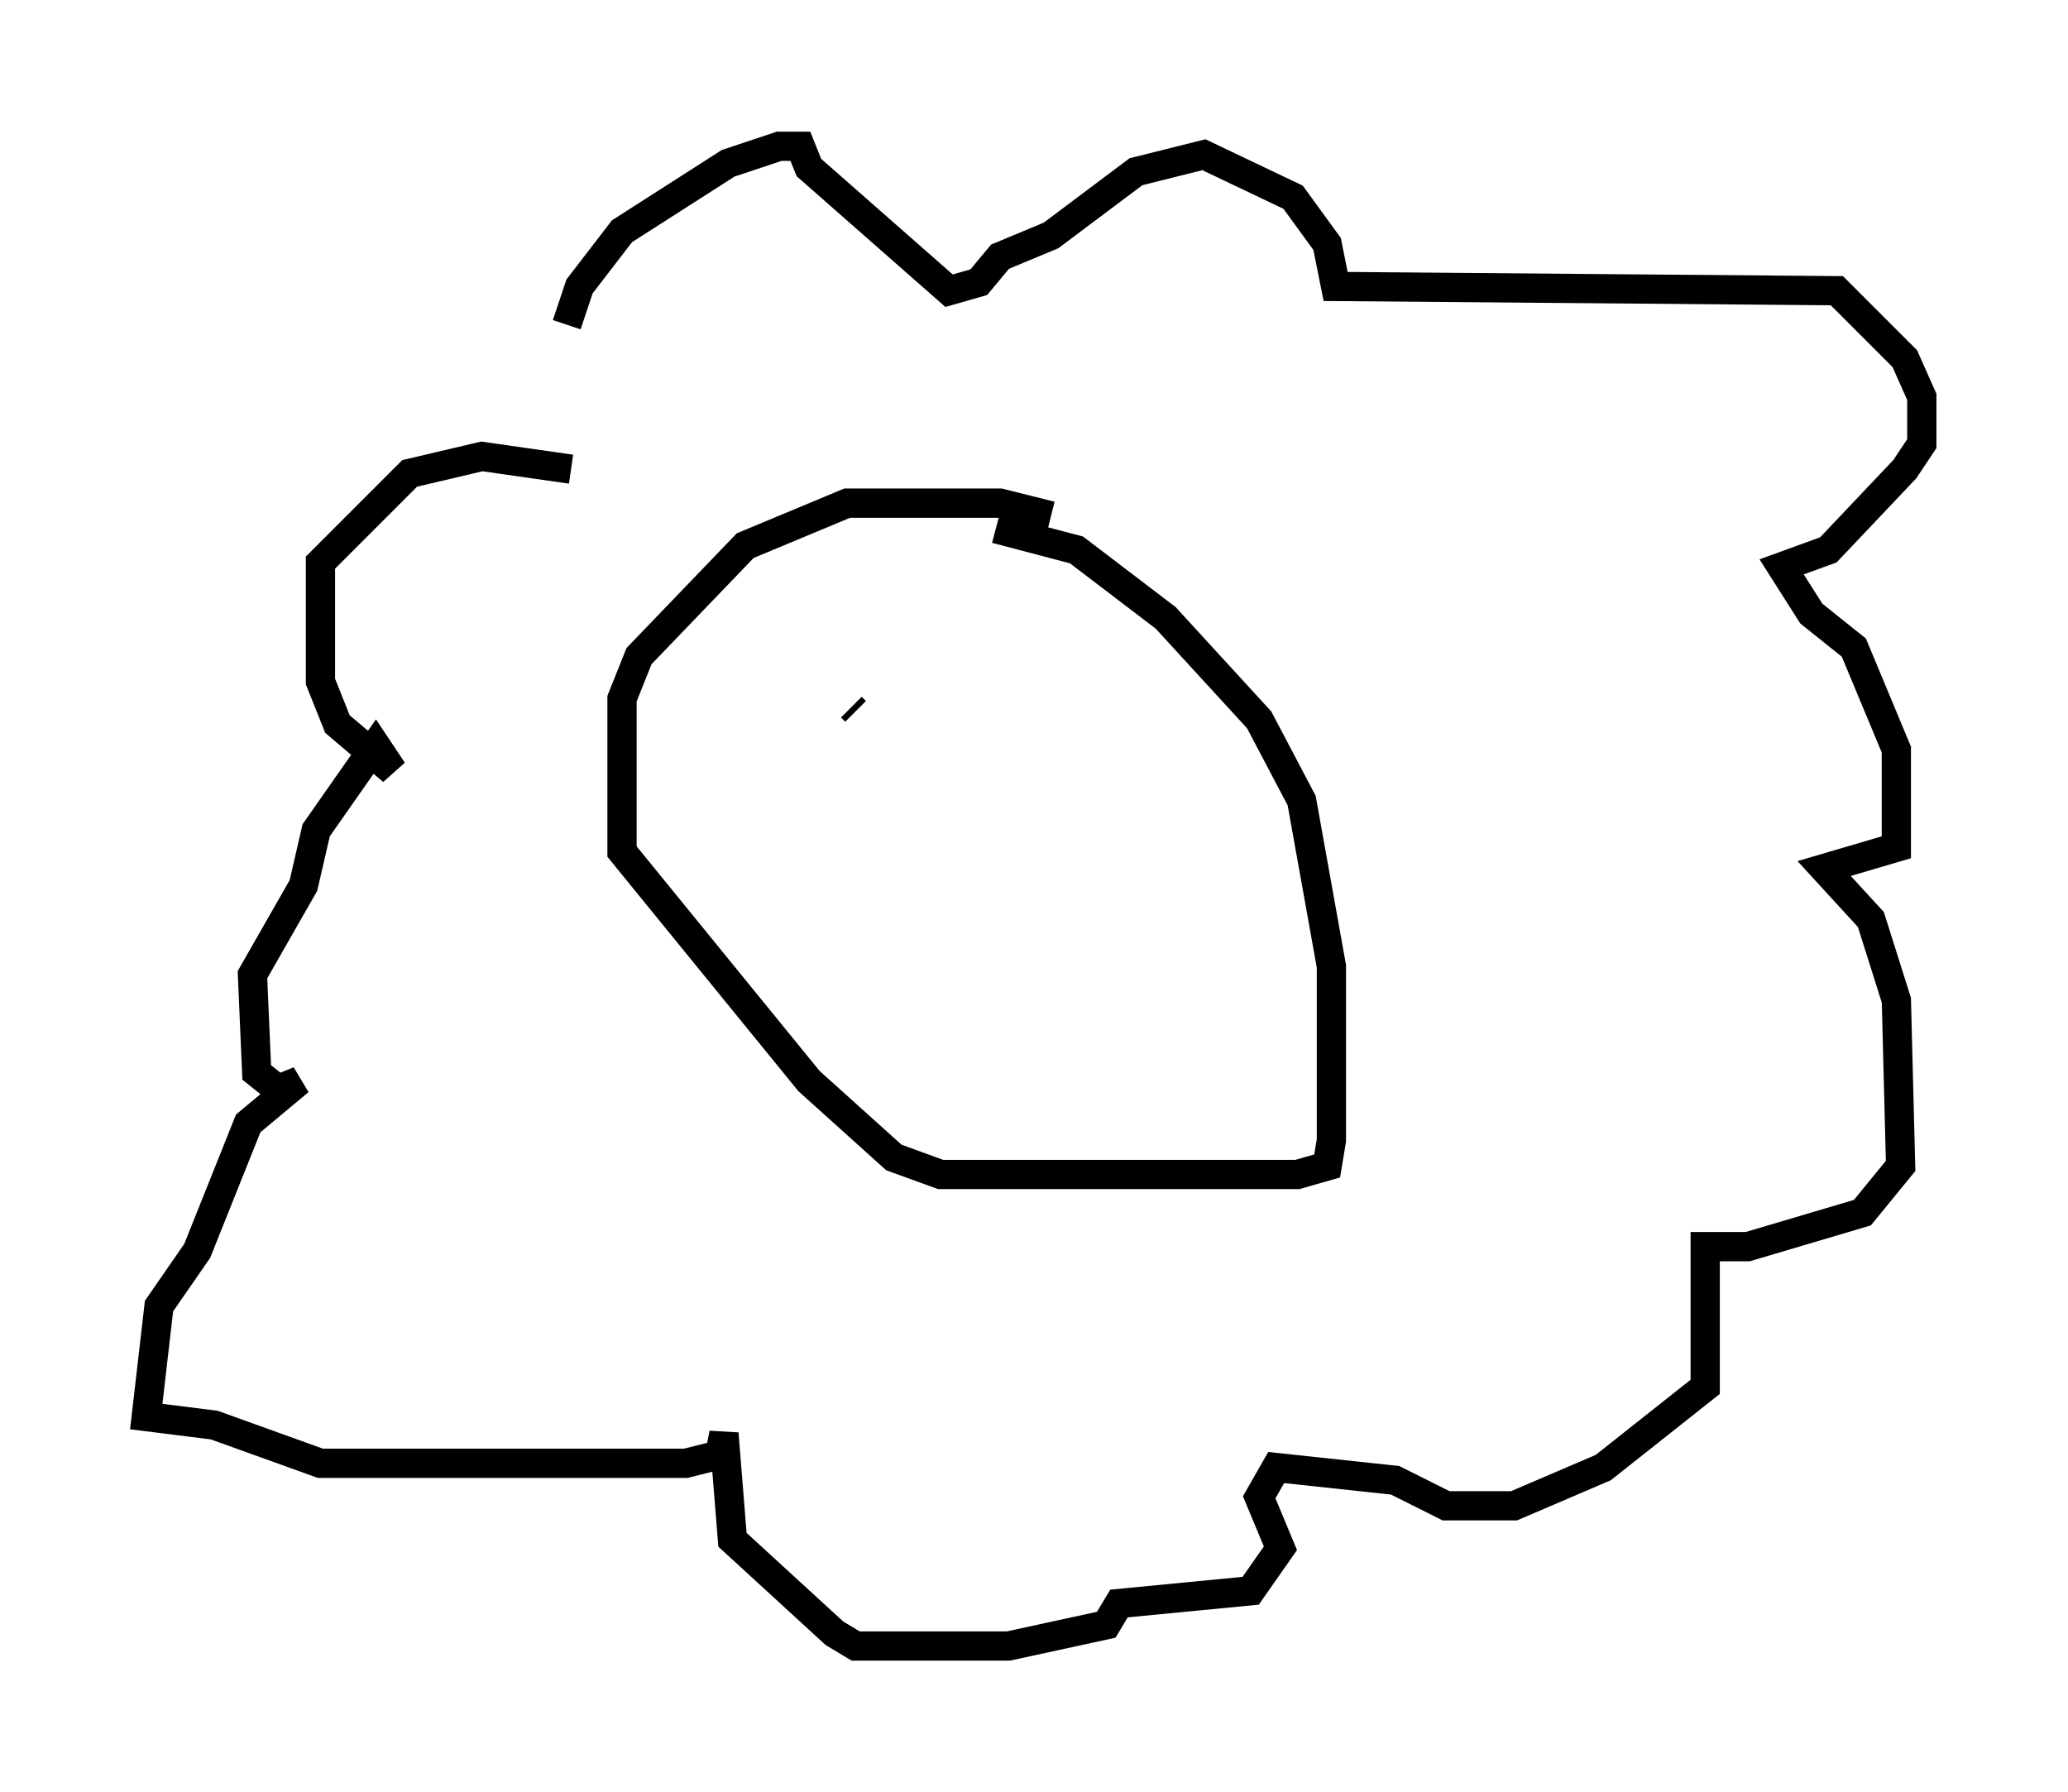 <?xml version="1.0" encoding="utf-8" ?>
<svg baseProfile="full" height="61.274" version="1.1" width="70.715" xmlns="http://www.w3.org/2000/svg" xmlns:ev="http://www.w3.org/2001/xml-events" xmlns:xlink="http://www.w3.org/1999/xlink"><defs /><rect fill="white" height="61.274" width="70.715" x="0" y="0" /><path d="M19.38, 16.475 m0.0, -5.374 l0.436, -1.307 1.453, -1.888 l3.631, -2.324 1.743, -0.581 l0.726, 0.0 0.291, 0.726 l4.793, 4.212 1.017, -0.291 l0.726, -0.872 1.743, -0.726 l2.905, -2.179 2.324, -0.581 l3.05, 1.453 1.162, 1.598 l0.291, 1.453 17.14, 0.145 l2.324, 2.324 0.581, 1.307 l0.0, 1.598 -0.581, 0.872 l-2.615, 2.76 -1.598, 0.581 l1.017, 1.598 1.453, 1.162 l1.453, 3.486 0.0, 3.341 l-2.469, 0.726 1.598, 1.743 l0.872, 2.76 0.145, 5.665 l-1.307, 1.598 -3.922, 1.162 l-1.453, 0.0 0.0, 4.793 l-3.486, 2.76 -3.05, 1.307 l-2.324, 0.0 -1.743, -0.872 l-4.067, -0.436 -0.581, 1.017 l0.726, 1.743 -1.017, 1.453 l-4.503, 0.436 -0.436, 0.726 l-3.341, 0.726 -5.229, 0.0 l-0.726, -0.436 -3.486, -3.196 l-0.291, -3.631 -0.145, 0.726 l-1.162, 0.291 -12.492, 0.0 l-3.631, -1.307 -2.324, -0.291 l0.436, -3.777 1.307, -1.888 l1.743, -4.358 1.743, -1.453 l-0.726, 0.291 -0.726, -0.581 l-0.145, -3.341 1.743, -3.05 l0.436, -1.888 2.034, -2.905 l0.581, 0.872 -1.888, -1.598 l-0.581, -1.453 0.0, -4.067 l3.05, -3.05 2.469, -0.581 l3.05, 0.436 m16.413, 1.598 l-1.743, -0.436 -5.229, 0.0 l-3.486, 1.453 -3.631, 3.777 l-0.581, 1.453 0.0, 5.229 l6.391, 7.844 2.905, 2.615 l1.598, 0.581 12.201, 0.0 l1.017, -0.291 0.145, -0.872 l0.0, -5.955 -1.017, -5.665 l-1.453, -2.76 -3.196, -3.486 l-3.05, -2.324 -2.76, -0.726 m-4.939, 6.101 l0.145, 0.145 " fill="none" stroke="black" stroke-width="1" /></svg>